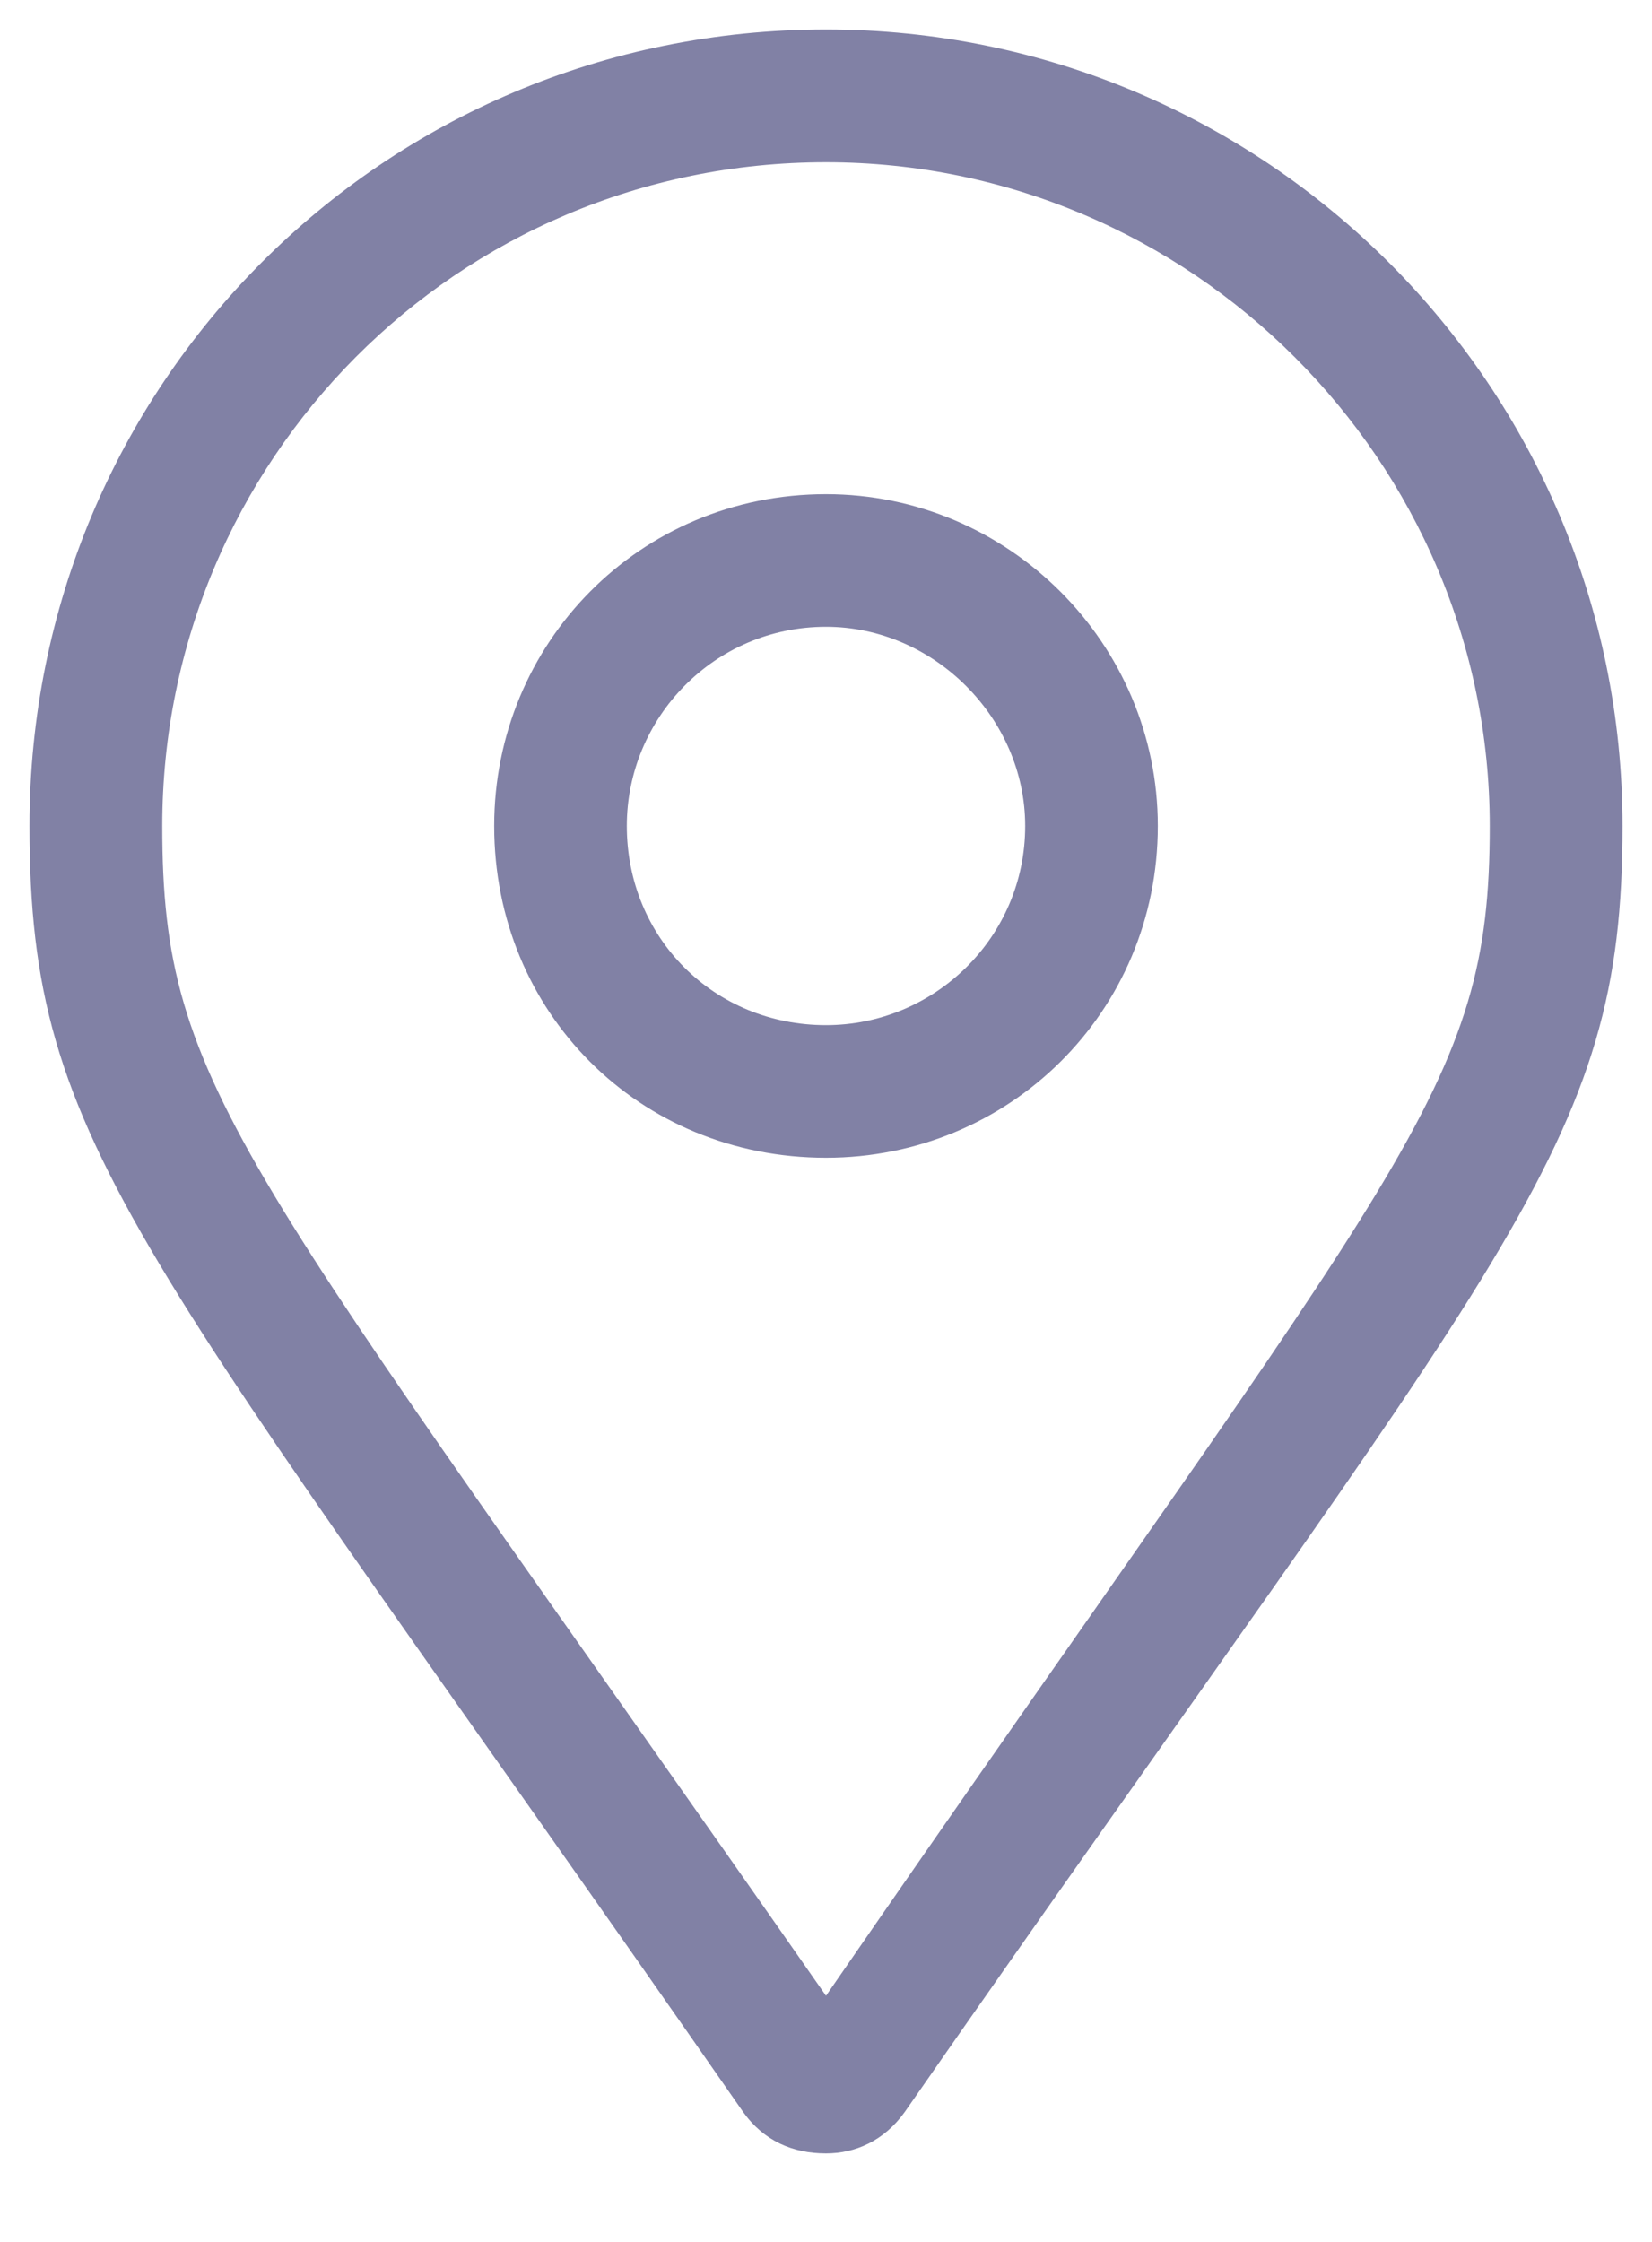 <svg width="14" height="19" viewBox="0 0 14 19" fill="none" xmlns="http://www.w3.org/2000/svg">
<path d="M7 0.25C3.238 0.25 0.25 3.273 0.25 7C0.25 9.742 1.164 10.516 6.297 17.898C6.473 18.145 6.719 18.25 7 18.25C7.246 18.25 7.492 18.145 7.668 17.898C12.801 10.516 13.75 9.742 13.75 7C13.75 3.273 10.727 0.25 7 0.25ZM7 16.914C2.043 9.812 1.375 9.25 1.375 7C1.375 3.906 3.871 1.375 7 1.375C10.094 1.375 12.625 3.906 12.625 7C12.625 9.25 11.922 9.777 7 16.914ZM7 4.188C5.418 4.188 4.188 5.453 4.188 7C4.188 8.582 5.418 9.812 7 9.812C8.547 9.812 9.812 8.582 9.812 7C9.812 5.453 8.547 4.188 7 4.188ZM7 8.688C6.051 8.688 5.312 7.949 5.312 7C5.312 6.086 6.051 5.312 7 5.312C7.914 5.312 8.688 6.086 8.688 7C8.688 7.949 7.914 8.688 7 8.688Z" fill="#8181A5"/>
</svg>
